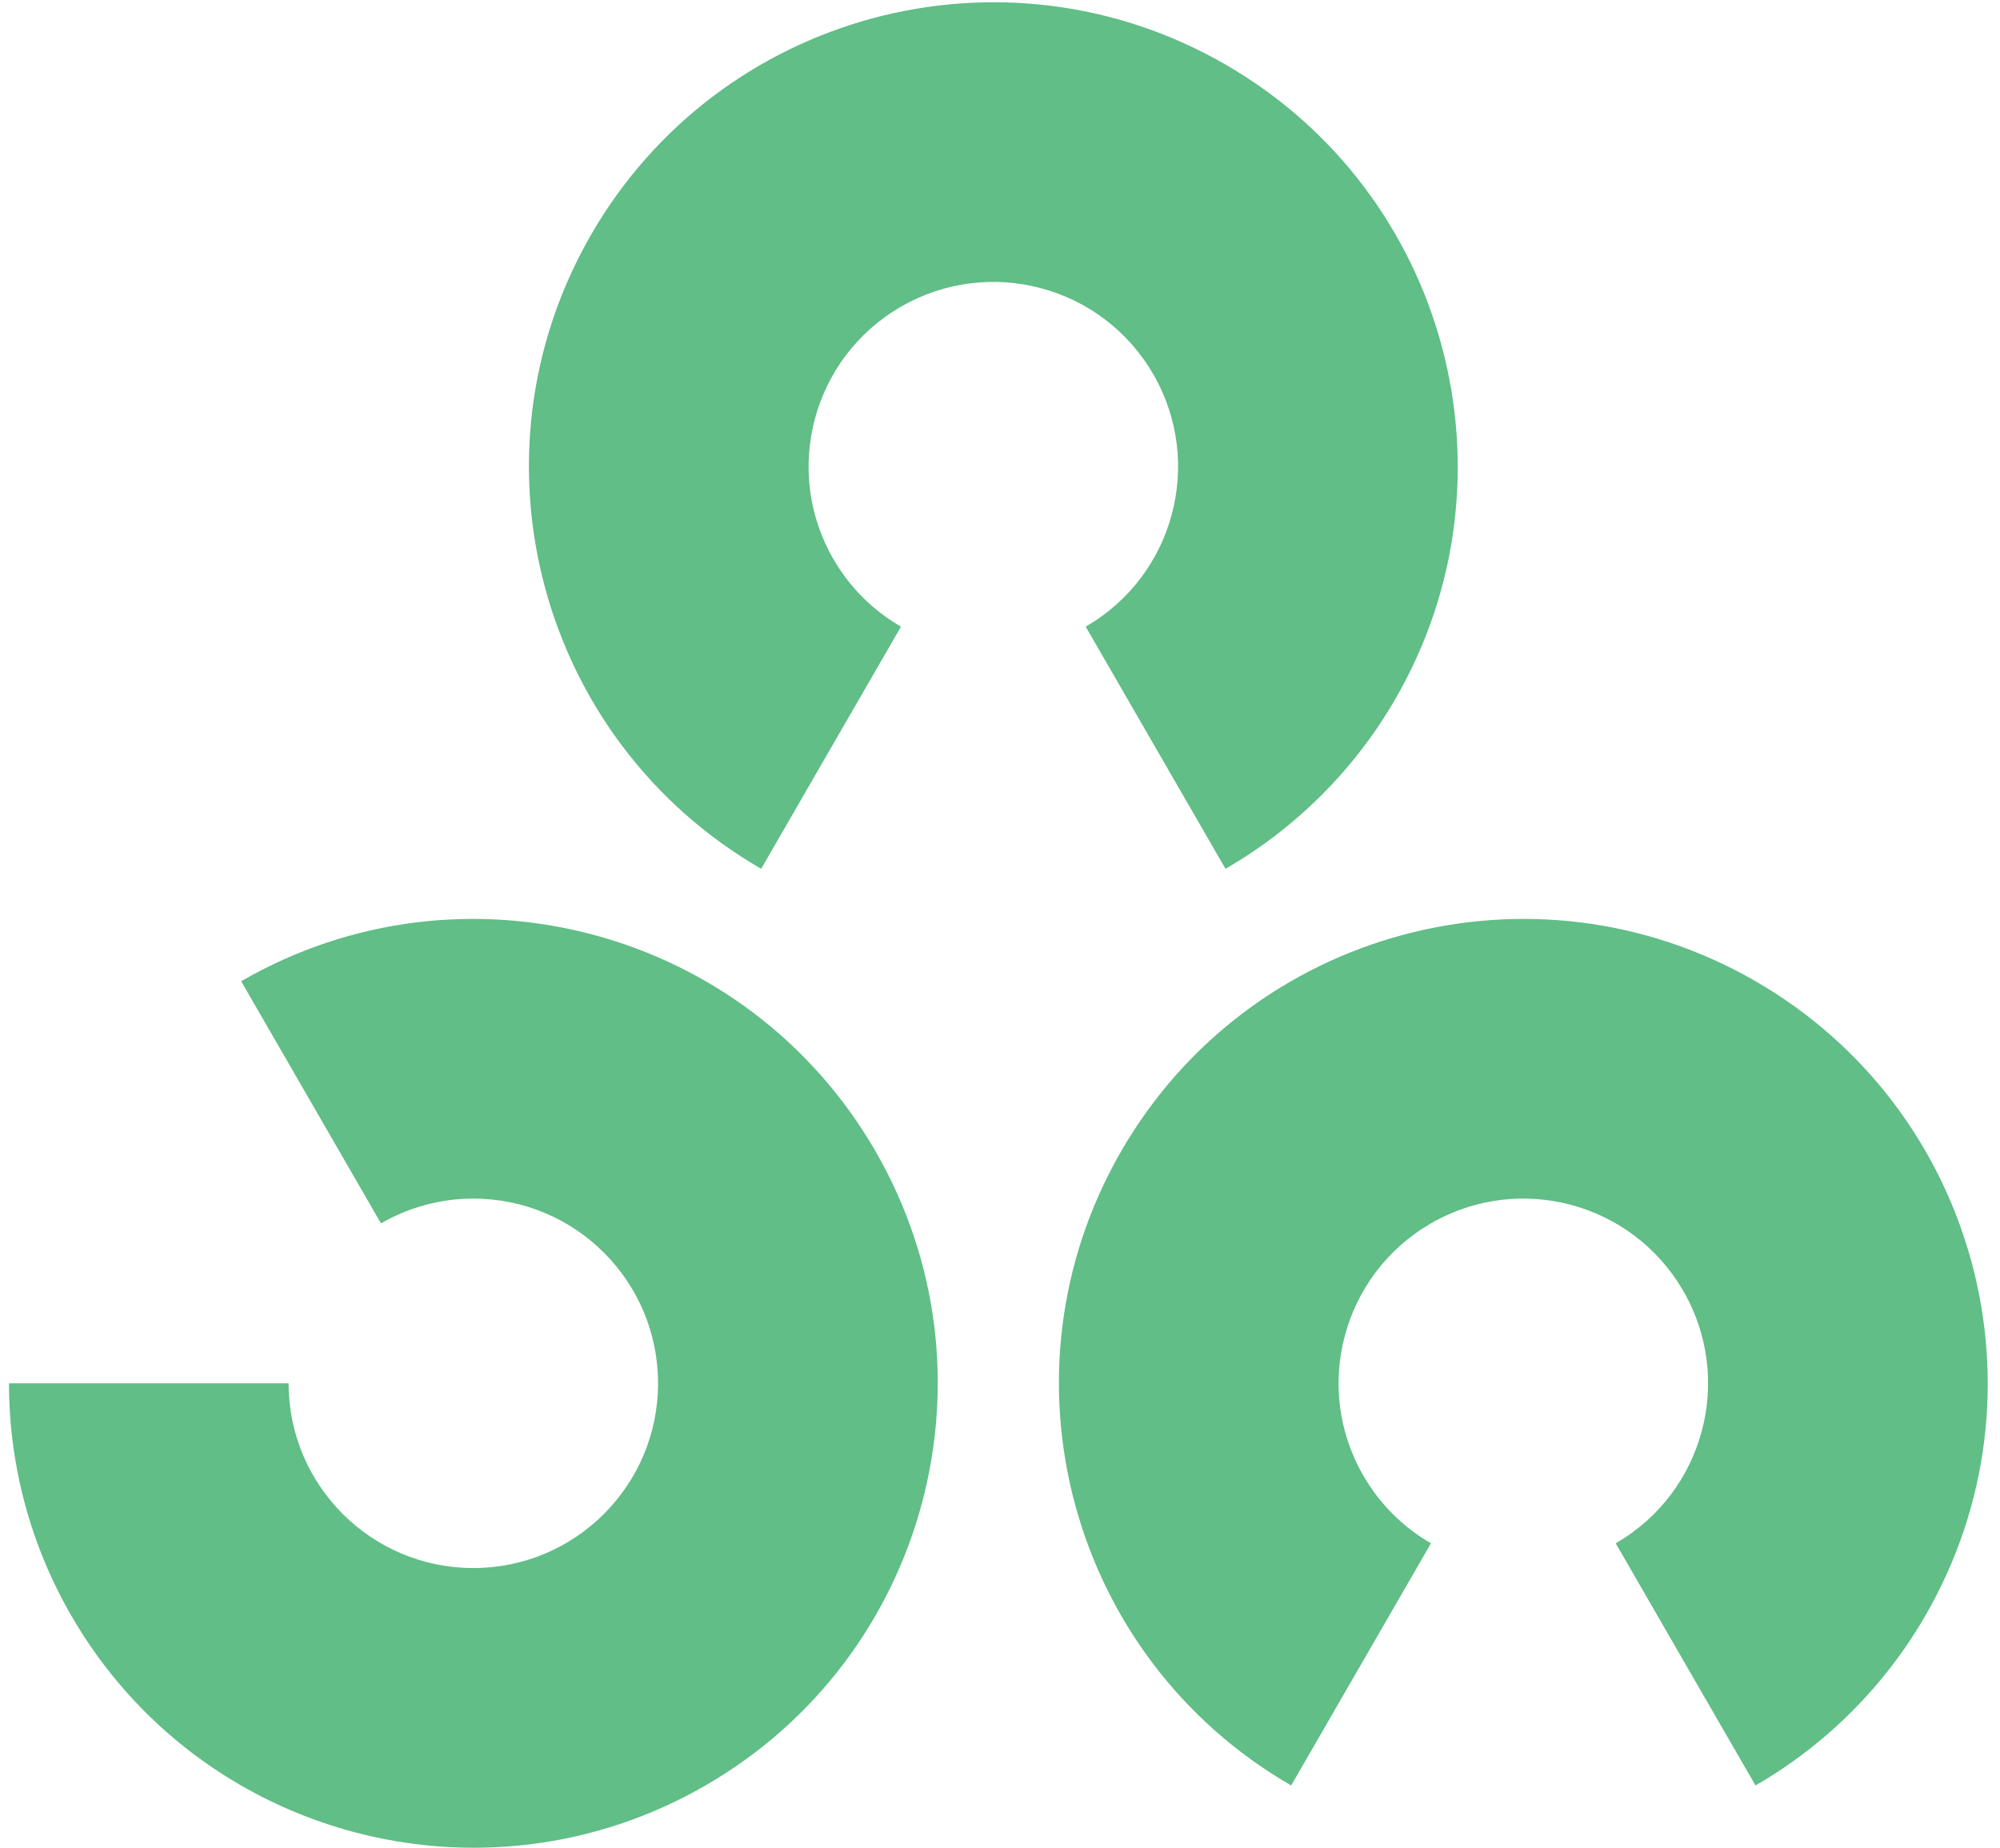 <svg class="devicon" xmlns:svg="http://www.w3.org/2000/svg"
	 xmlns="http://www.w3.org/2000/svg" xmlns:xlink="http://www.w3.org/1999/xlink" x="0px" y="0px" width="600px" height="554.324px"
	 viewBox="0 0 600 554.324" enable-background="new 0 0 600 554.324" xml:space="preserve">
	<path id="cv_element" fill="#60be86" d="M228.35,260.638c-66.626-38.467-89.455-123.662-50.988-190.289
		C215.829,3.723,301.023-19.105,367.65,19.362s89.454,123.662,50.987,190.288c-12.226,21.177-29.811,38.762-50.987,50.988
		l-41.941-72.646c26.506-15.303,35.588-49.196,20.284-75.702c-15.303-26.506-49.196-35.587-75.702-20.284
		c-26.506,15.304-35.587,49.196-20.284,75.702c4.864,8.425,11.859,15.421,20.284,20.284L228.35,260.638z"/>
<g transform="rotate(180,457,415)">
	<path id="cv_element_1_" fill="#60be86" d="M526.65,294.362c66.627,38.467,89.454,123.662,50.987,190.288
		c-38.467,66.627-123.661,89.455-190.288,50.988s-89.455-123.662-50.987-190.289c12.226-21.176,29.811-38.761,50.987-50.987
		l41.941,72.645c-26.506,15.304-35.588,49.196-20.284,75.702c15.303,26.507,49.196,35.588,75.702,20.285
		c26.506-15.304,35.588-49.197,20.284-75.703c-4.863-8.425-11.859-15.42-20.284-20.284L526.65,294.362z"/>
</g>
<g transform="rotate(240,142,415)">
	<path id="cv_element_2_" fill="#60be86" d="M281.301,415c0,76.935-62.367,139.301-139.301,139.301S2.699,491.934,2.699,415
		c0-76.934,62.367-139.301,139.301-139.301c24.452,0,48.474,6.437,69.65,18.663l-41.941,72.645
		c-26.506-15.303-60.399-6.222-75.702,20.284s-6.222,60.399,20.284,75.703c26.506,15.303,60.399,6.222,75.702-20.285
		c4.864-8.424,7.425-17.98,7.425-27.709H281.301z"/>
</g>
</svg>
